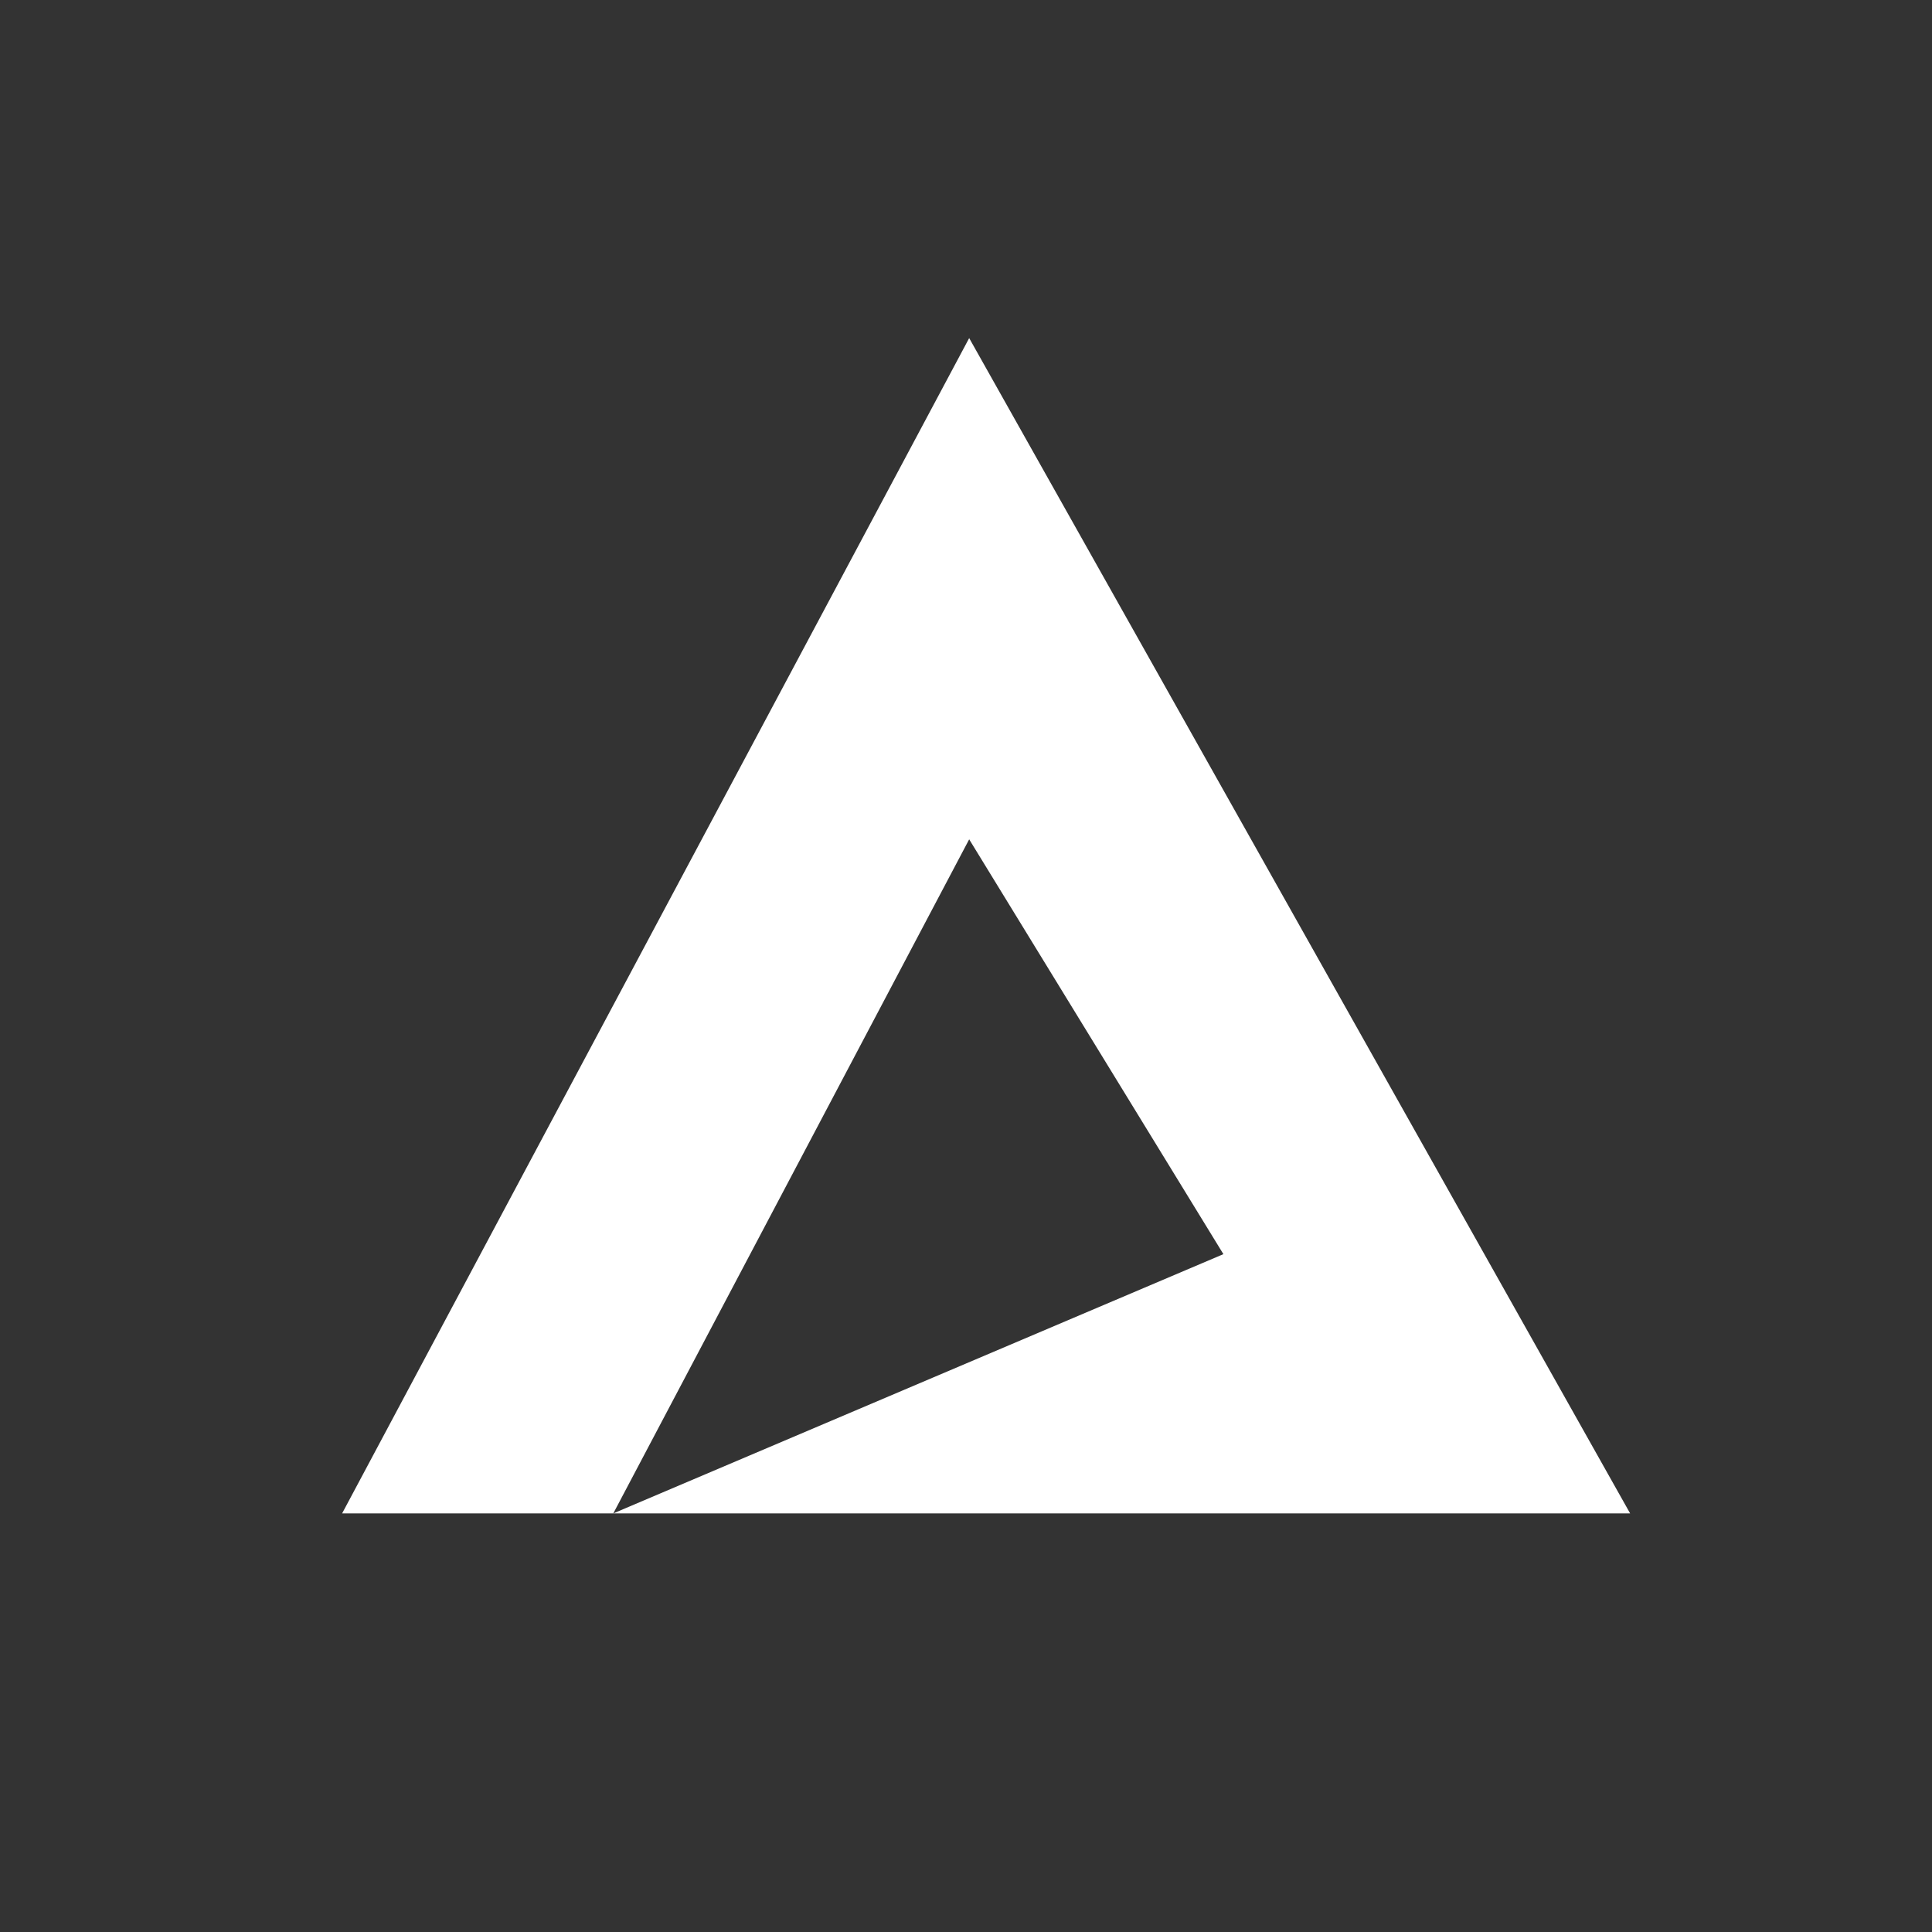 <svg width="48" height="48" viewBox="0 0 48 48" fill="none" xmlns="http://www.w3.org/2000/svg">
<rect x="0" y="0" width="48" height="48" fill="#333333" stroke="none"/>
<path fill-rule="evenodd" clip-rule="evenodd" d="M24.079 8.4L8.5 37.6H15.237H40.5L24.079 8.4ZM15.237 37.6L30.395 31.159L24.079 20.853L15.237 37.6Z" fill="white"/>
</svg>
